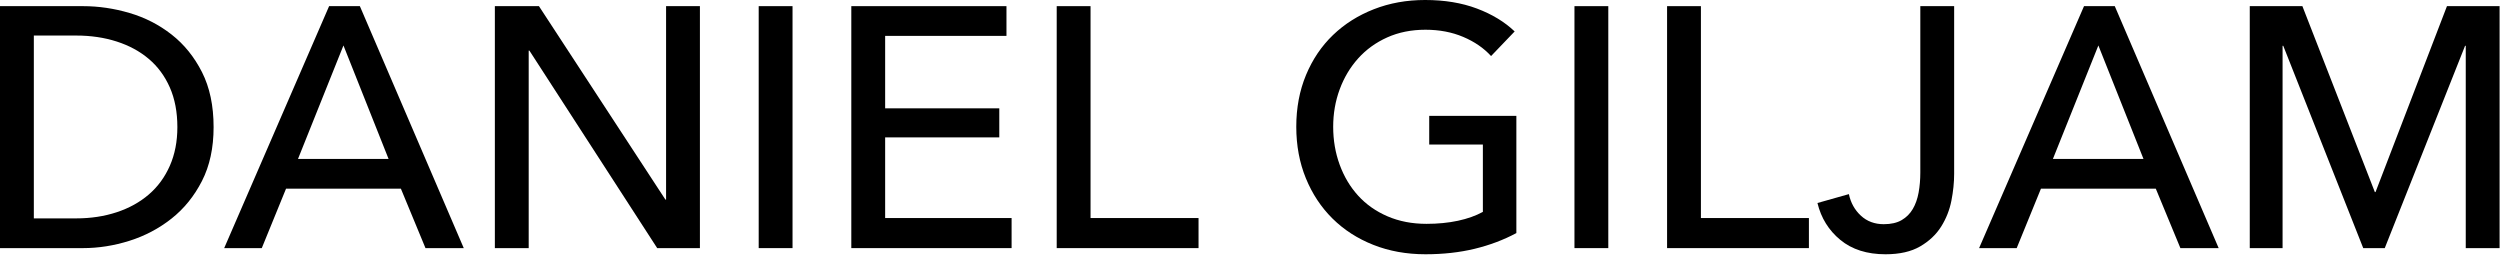 <?xml version="1.0" encoding="UTF-8" standalone="no"?><!DOCTYPE svg PUBLIC "-//W3C//DTD SVG 1.1//EN" "http://www.w3.org/Graphics/SVG/1.1/DTD/svg11.dtd"><svg width="100%" height="100%" viewBox="0 0 1143 117" version="1.1" xmlns="http://www.w3.org/2000/svg" xmlns:xlink="http://www.w3.org/1999/xlink" xml:space="preserve" xmlns:serif="http://www.serif.com/" style="fill-rule:evenodd;clip-rule:evenodd;stroke-linejoin:round;stroke-miterlimit:2;"><path d="M0,2.813l37.969,0c7.083,0 14.166,1.041 21.25,3.125c7.083,2.083 13.489,5.364 19.218,9.843c5.73,4.479 10.365,10.209 13.907,17.188c3.541,6.979 5.312,15.364 5.312,25.156c0,9.479 -1.771,17.682 -5.312,24.609c-3.542,6.927 -8.177,12.657 -13.907,17.188c-5.729,4.531 -12.135,7.917 -19.218,10.156c-7.084,2.24 -14.167,3.36 -21.25,3.36l-37.969,0l0,-110.625Zm15.469,97.031l19.375,0c6.666,0 12.838,-0.938 18.515,-2.813c5.677,-1.875 10.573,-4.583 14.688,-8.125c4.114,-3.541 7.318,-7.916 9.609,-13.125c2.292,-5.208 3.438,-11.093 3.438,-17.656c0,-6.875 -1.146,-12.917 -3.438,-18.125c-2.291,-5.208 -5.495,-9.557 -9.609,-13.047c-4.115,-3.489 -9.011,-6.146 -14.688,-7.969c-5.677,-1.823 -11.849,-2.734 -18.515,-2.734l-19.375,0l0,83.594Z" style="fill-rule:nonzero;"/><path d="M119.687,113.438l-17.187,0l47.969,-110.625l14.062,0l47.5,110.625l-17.5,0l-11.25,-27.188l-52.5,0l-11.094,27.188Zm16.563,-40.782l41.406,0l-20.625,-51.875l-20.781,51.875Z" style="fill-rule:nonzero;"/><path d="M304.219,91.25l0.312,0l0,-88.437l15.469,0l0,110.625l-19.531,0l-58.438,-90.313l-0.312,0l0,90.313l-15.469,0l0,-110.625l20.156,0l57.813,88.437Z" style="fill-rule:nonzero;"/><rect x="346.875" y="2.813" width="15.469" height="110.625" style="fill-rule:nonzero;"/><path d="M404.688,99.688l57.812,0l0,13.75l-73.281,0l0,-110.625l70.937,0l0,13.593l-55.468,0l0,33.125l52.187,0l0,13.282l-52.187,0l0,36.875Z" style="fill-rule:nonzero;"/><path d="M498.594,99.688l49.375,0l0,13.75l-64.844,0l0,-110.625l15.469,0l0,96.875Z" style="fill-rule:nonzero;"/><path d="M681.719,25.625c-3.334,-3.646 -7.578,-6.562 -12.735,-8.75c-5.156,-2.187 -10.911,-3.281 -17.265,-3.281c-6.459,0 -12.292,1.172 -17.5,3.515c-5.209,2.344 -9.636,5.547 -13.282,9.61c-3.645,4.062 -6.458,8.776 -8.437,14.14c-1.979,5.365 -2.969,11.068 -2.969,17.11c0,6.146 0.99,11.927 2.969,17.344c1.979,5.416 4.792,10.13 8.438,14.14c3.645,4.011 8.125,7.162 13.437,9.453c5.313,2.292 11.25,3.438 17.813,3.438c5.208,0 10,-0.469 14.375,-1.406c4.375,-0.938 8.177,-2.292 11.406,-4.063l0,-30.781l-24.531,0l0,-13.125l39.843,0l0,53.594c-5.833,3.125 -12.187,5.52 -19.062,7.187c-6.875,1.667 -14.375,2.5 -22.5,2.5c-8.646,0 -16.589,-1.432 -23.828,-4.297c-7.24,-2.864 -13.464,-6.875 -18.672,-12.031c-5.209,-5.156 -9.271,-11.302 -12.188,-18.438c-2.916,-7.135 -4.375,-14.974 -4.375,-23.515c0,-8.646 1.485,-16.537 4.453,-23.672c2.969,-7.136 7.084,-13.229 12.344,-18.281c5.261,-5.052 11.485,-8.985 18.672,-11.797c7.188,-2.813 15,-4.219 23.438,-4.219c8.854,0 16.744,1.302 23.671,3.906c6.927,2.604 12.683,6.094 17.266,10.469l-10.781,11.25Z" style="fill-rule:nonzero;"/><rect x="719.844" y="2.813" width="15.469" height="110.625" style="fill-rule:nonzero;"/><path d="M777.656,99.688l49.375,0l0,13.75l-64.844,0l0,-110.625l15.469,0l0,96.875Z" style="fill-rule:nonzero;"/><path d="M845.312,88.75c0.834,3.958 2.657,7.24 5.469,9.844c2.813,2.604 6.302,3.906 10.469,3.906c3.333,0 6.068,-0.625 8.203,-1.875c2.136,-1.25 3.828,-2.943 5.078,-5.078c1.25,-2.136 2.136,-4.636 2.656,-7.5c0.521,-2.865 0.782,-5.912 0.782,-9.141l0,-76.093l15.468,0l0,76.718c0,3.854 -0.416,7.917 -1.25,12.188c-0.833,4.271 -2.395,8.229 -4.687,11.875c-2.292,3.646 -5.495,6.666 -9.609,9.062c-4.115,2.396 -9.401,3.594 -15.86,3.594c-8.437,0 -15.312,-2.187 -20.625,-6.562c-5.312,-4.375 -8.802,-10 -10.469,-16.875l14.375,-4.063Z" style="fill-rule:nonzero;"/><path d="M922.031,113.438l-17.187,0l47.968,-110.625l14.063,0l47.5,110.625l-17.5,0l-11.25,-27.188l-52.5,0l-11.094,27.188Zm16.563,-40.782l41.406,0l-20.625,-51.875l-20.781,51.875Z" style="fill-rule:nonzero;"/><path d="M1085.78,87.813l0.313,0l32.656,-85l24.062,0l0,110.625l-15.468,0l0,-92.5l-0.313,0l-36.719,92.5l-9.843,0l-36.563,-92.5l-0.312,0l0,92.5l-15,0l0,-110.625l24.062,0l33.125,85Z" style="fill-rule:nonzero;"/></svg>
